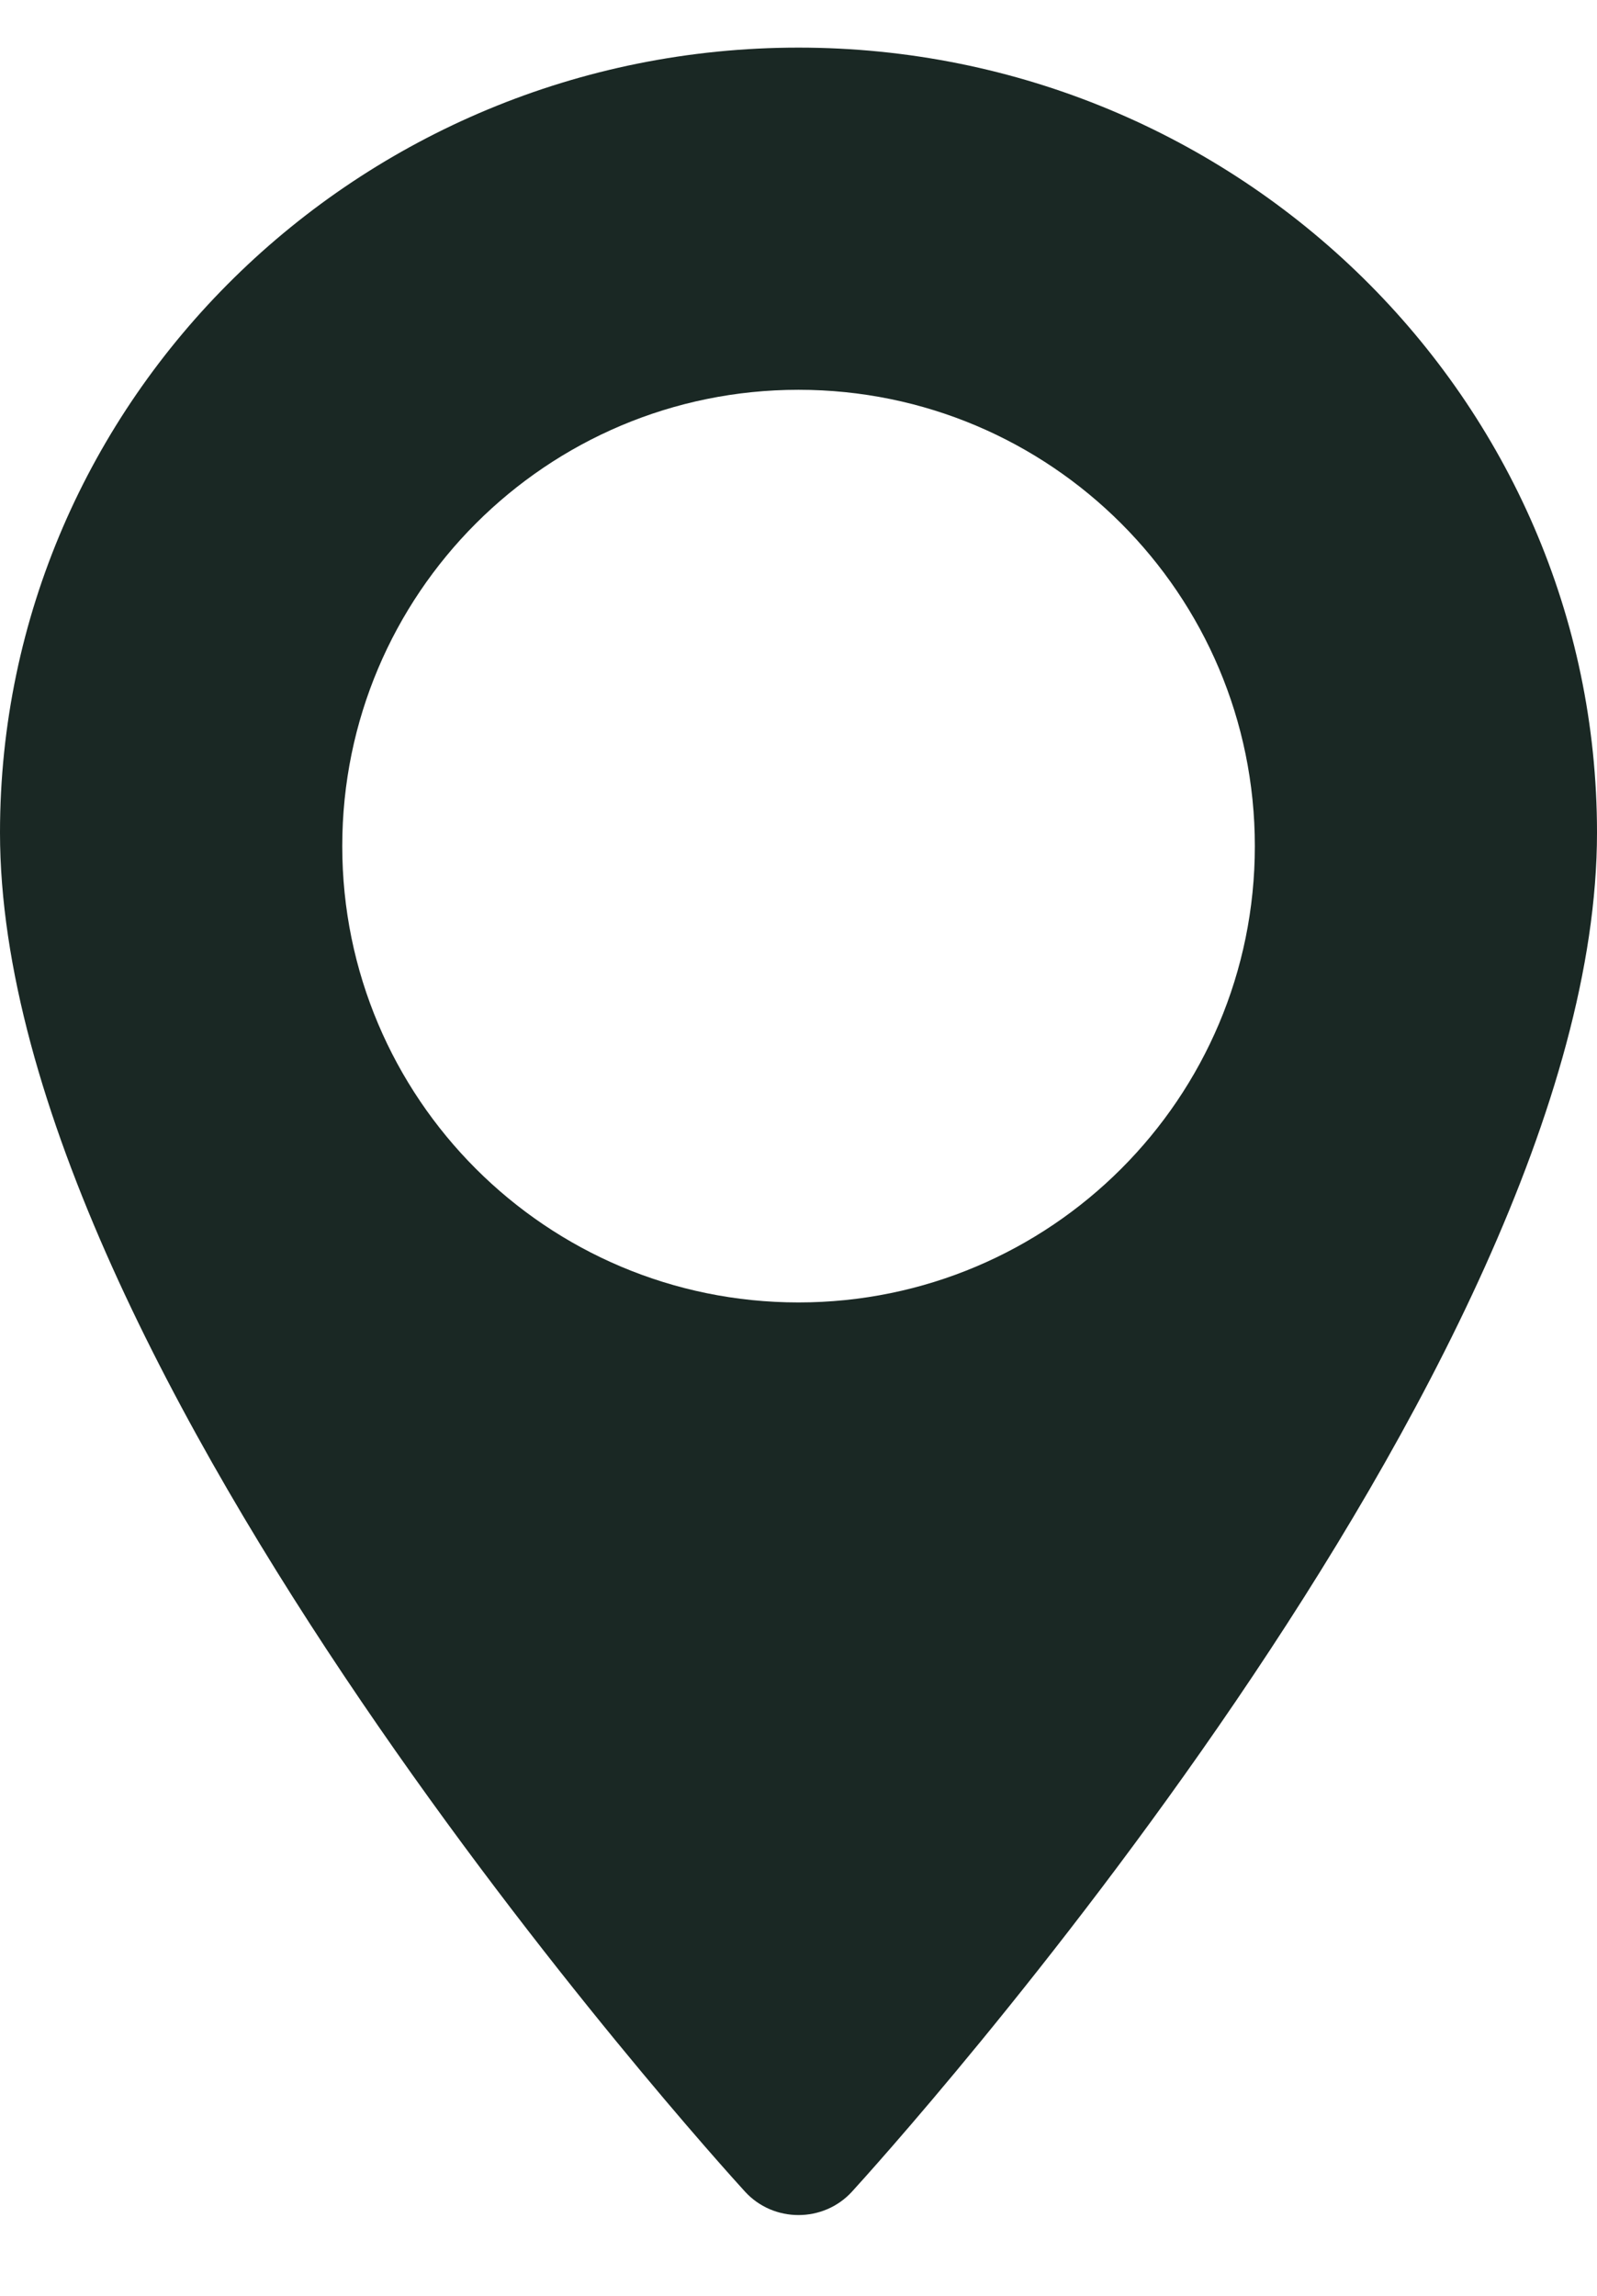 <svg width="16" height="23" viewBox="0 0 16 23" fill="none" xmlns="http://www.w3.org/2000/svg">
<path fill-rule="evenodd" clip-rule="evenodd" d="M0 8.341C0 4.004 3.589 0.477 8 0.477C12.411 0.477 16 4.004 16 8.341C16 13.722 8.841 21.622 8.536 21.956C8.25 22.269 7.75 22.269 7.464 21.956C7.159 21.622 0 13.722 0 8.341ZM8 13.048C10.525 13.048 12.572 11.001 12.572 8.477C12.572 5.952 10.525 3.905 8 3.905C5.475 3.905 3.429 5.952 3.429 8.477C3.429 11.001 5.475 13.048 8 13.048Z" fill="#1A2824"/>
</svg>
